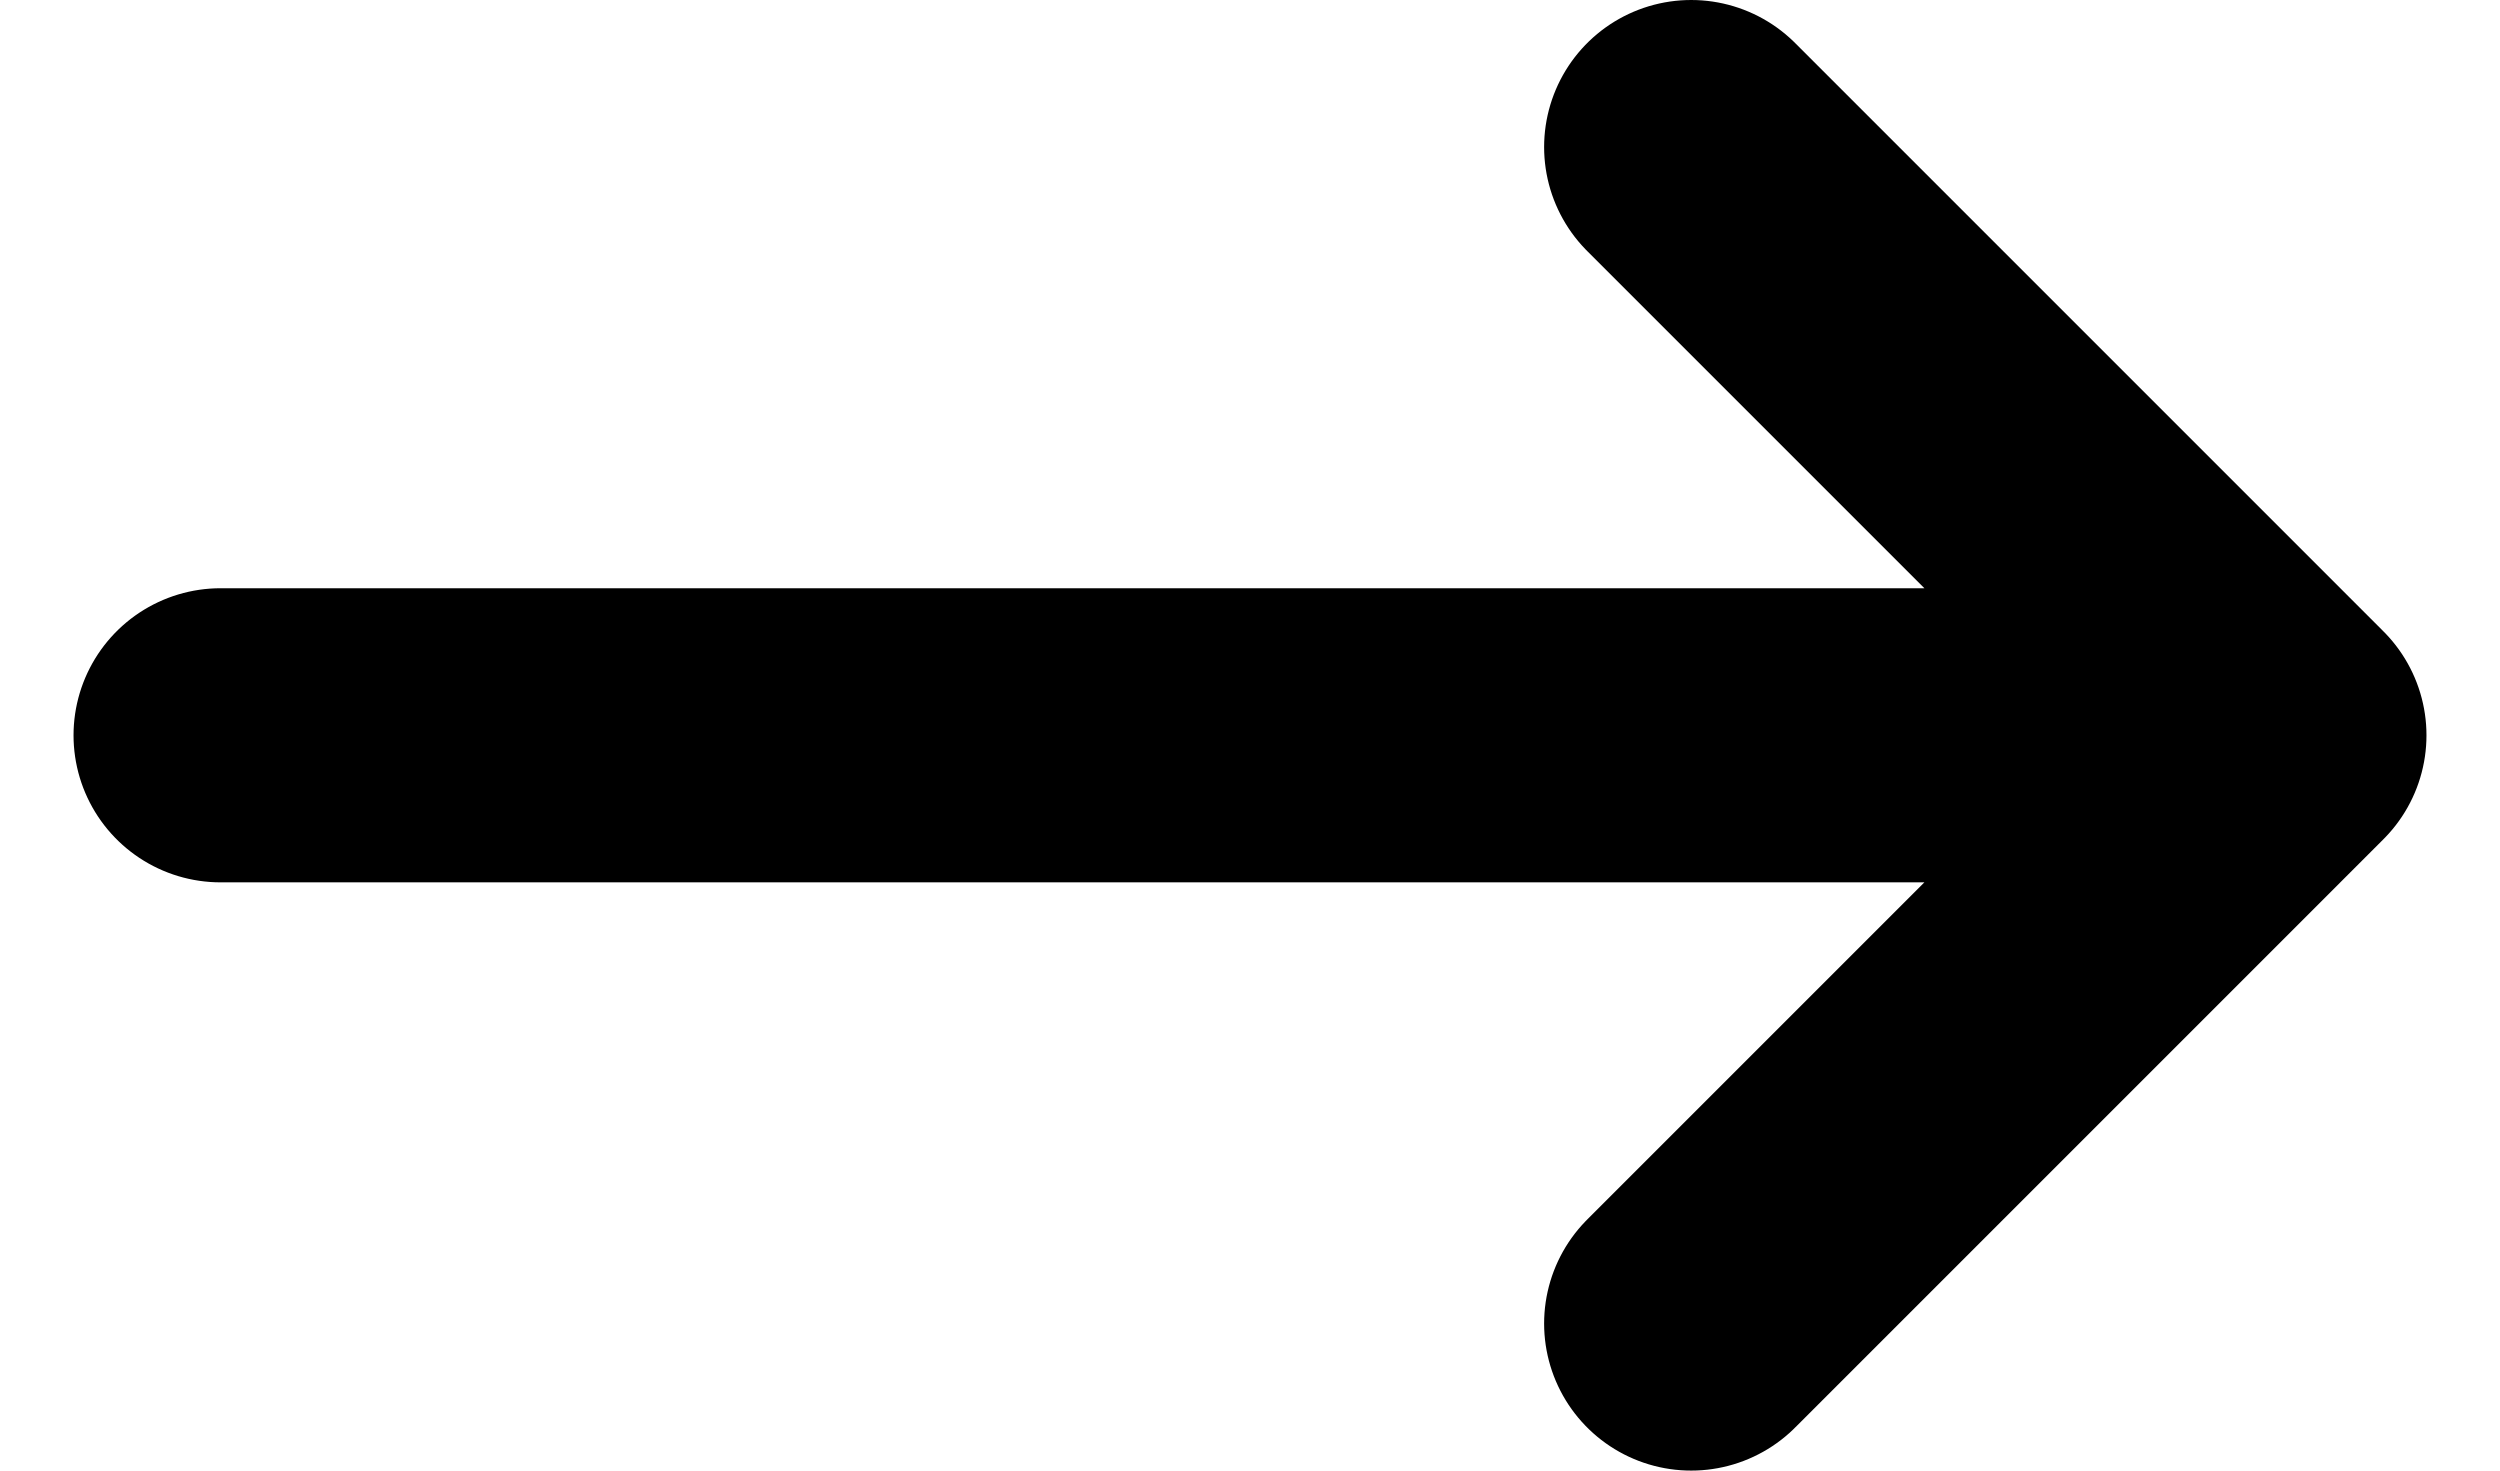 <svg width="17" height="10" viewBox="0 0 17 10" fill="none" xmlns="http://www.w3.org/2000/svg">
<path d="M11.5 1L15.5 5M15.5 5L11.5 9M15.5 5L1.5 5" stroke="black" stroke-width="2" stroke-linecap="round"/>
</svg>
